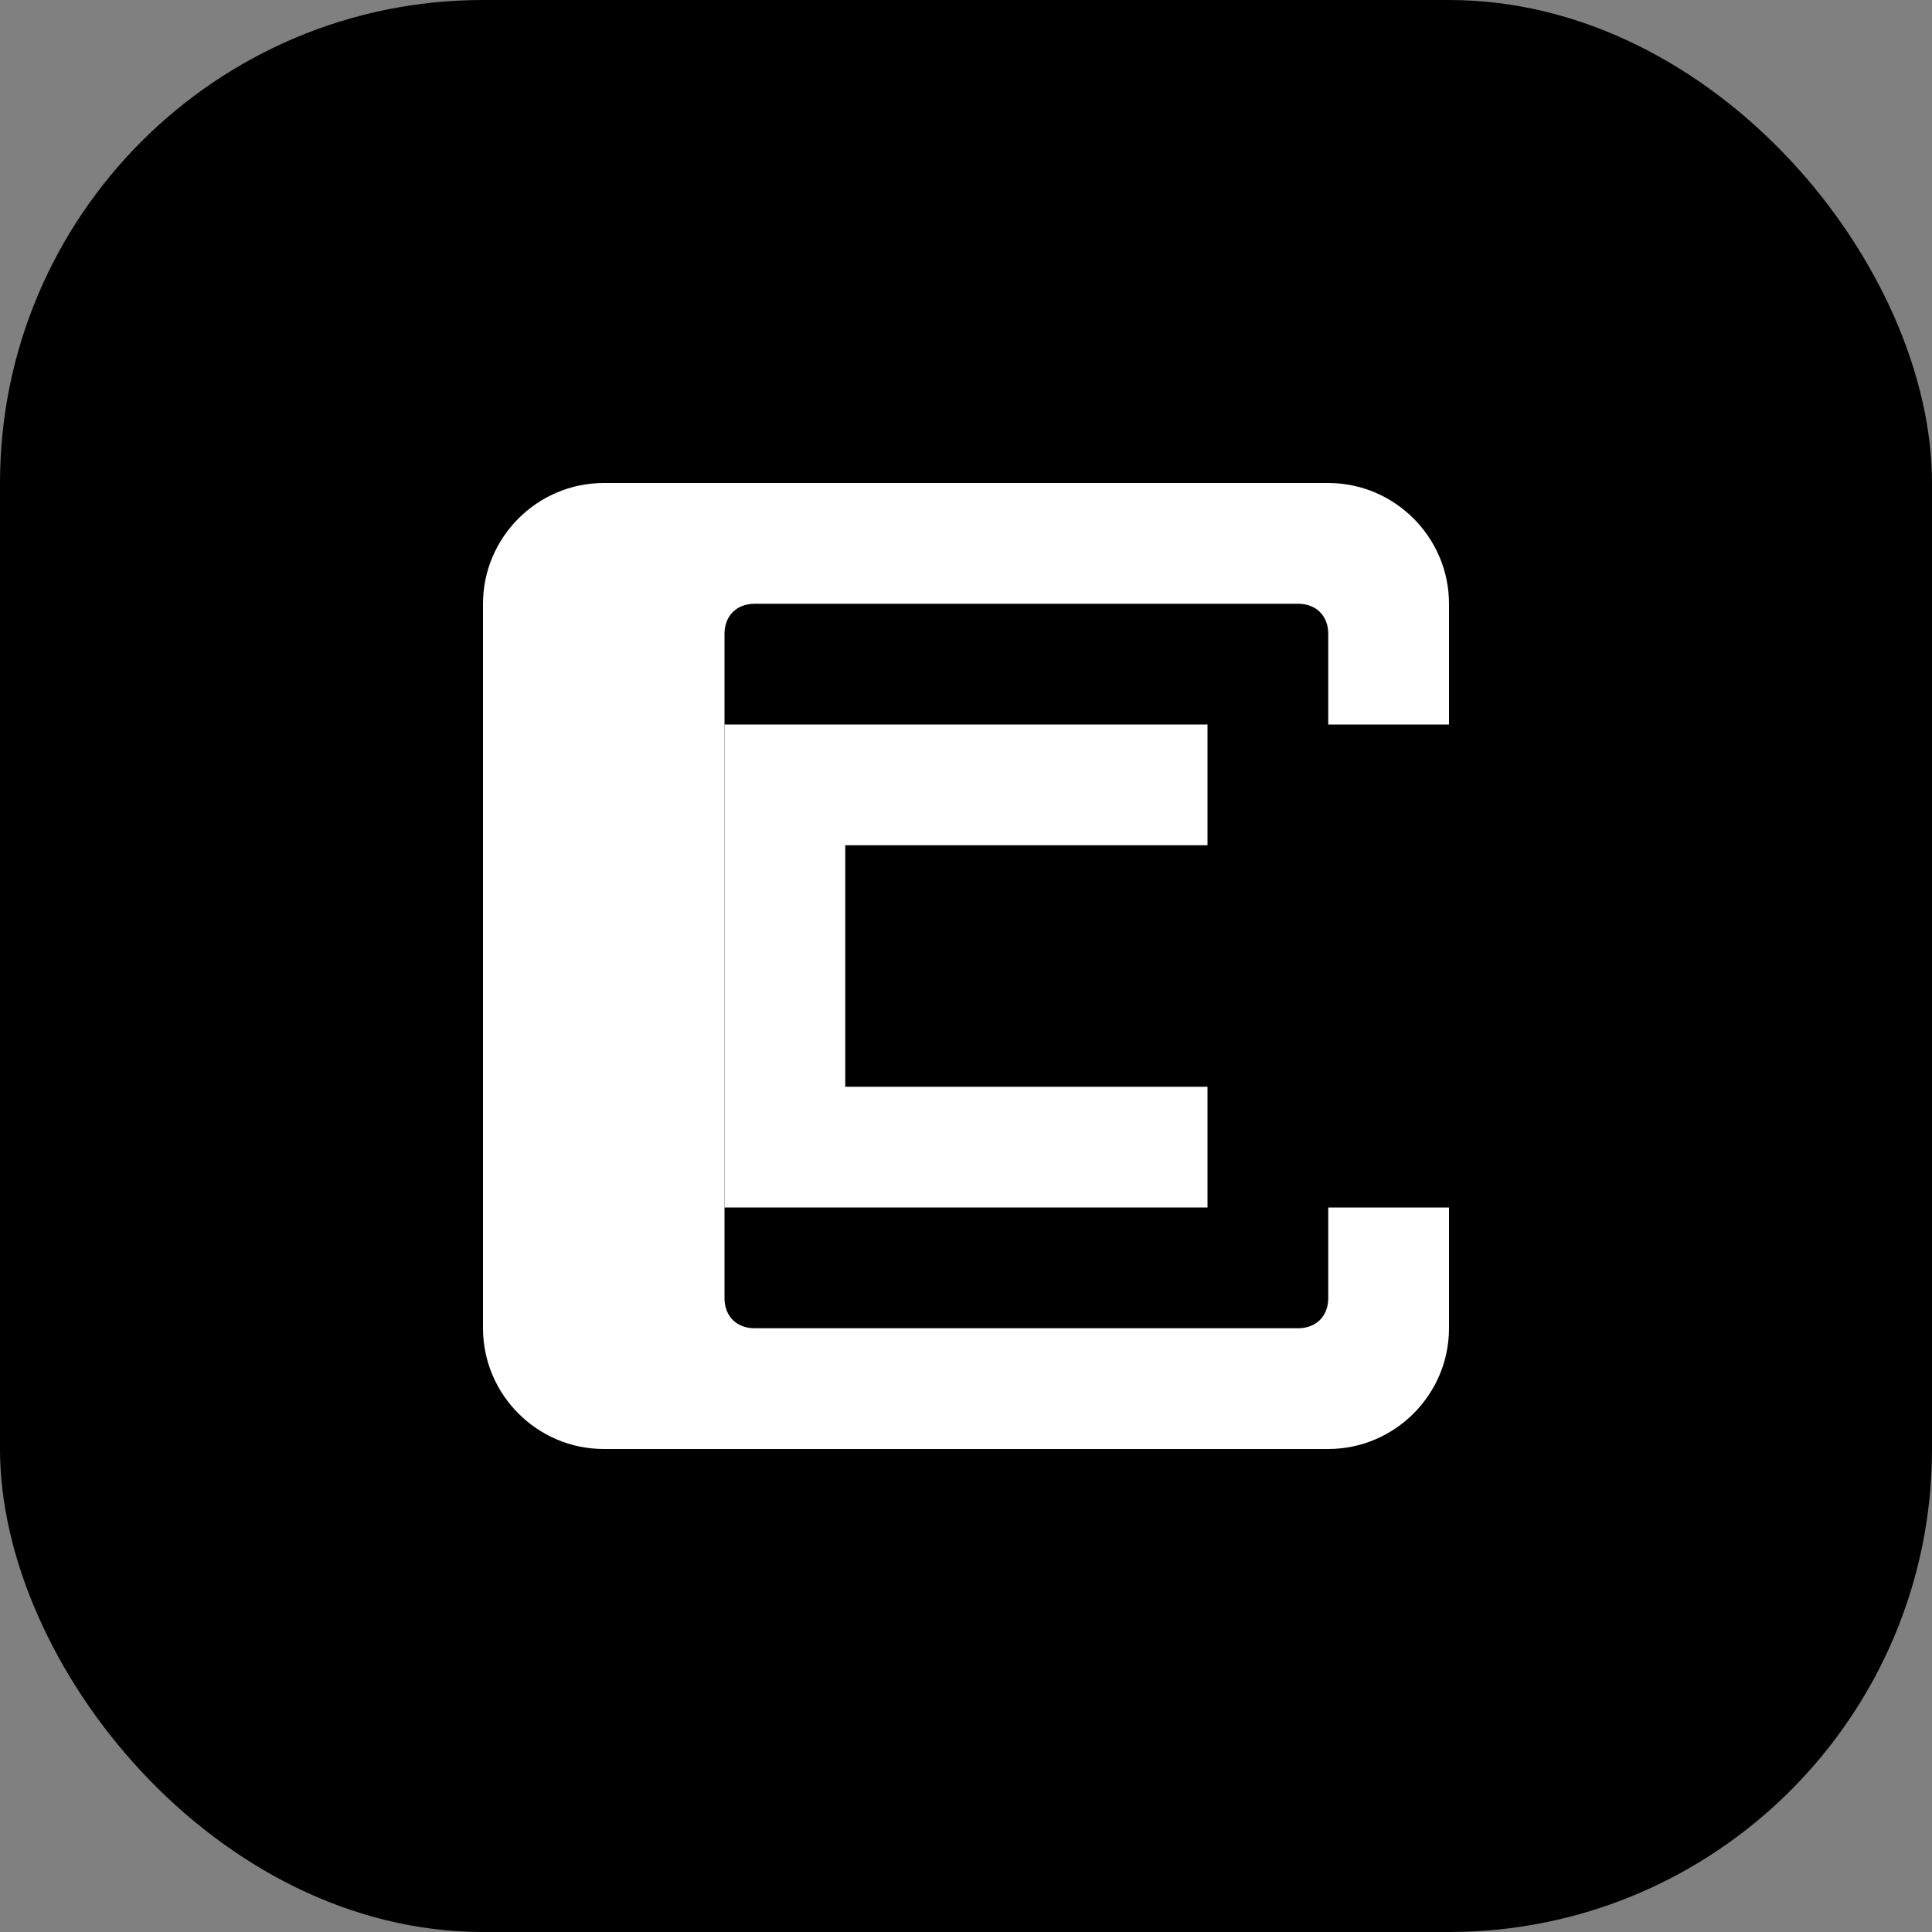 <?xml version="1.0" encoding="UTF-8"?>
<svg width="32" height="32" viewBox="0 0 32 32" fill="none" xmlns="http://www.w3.org/2000/svg">
  <rect x="0" y="0" width="32" height="32" fill="#808080" stroke="none"/>
  <rect width="32" height="32" rx="8" fill="#000000"/>
  <path d="M10 8h12c1.1 0 2 .9 2 2v2h-2v-1.5c0-.3-.2-.5-.5-.5h-9c-.3 0-.5.2-.5.5v11c0 .3.2.5.5.5h9c.3 0 .5-.2.5-.5V20h2v2c0 1.1-.9 2-2 2H10c-1.1 0-2-.9-2-2V10c0-1.1.9-2 2-2z" fill="#ffffff"/>
  <path d="M20 14h-6v4h6v2h-8V12h8v2z" fill="#ffffff"/>
</svg>
